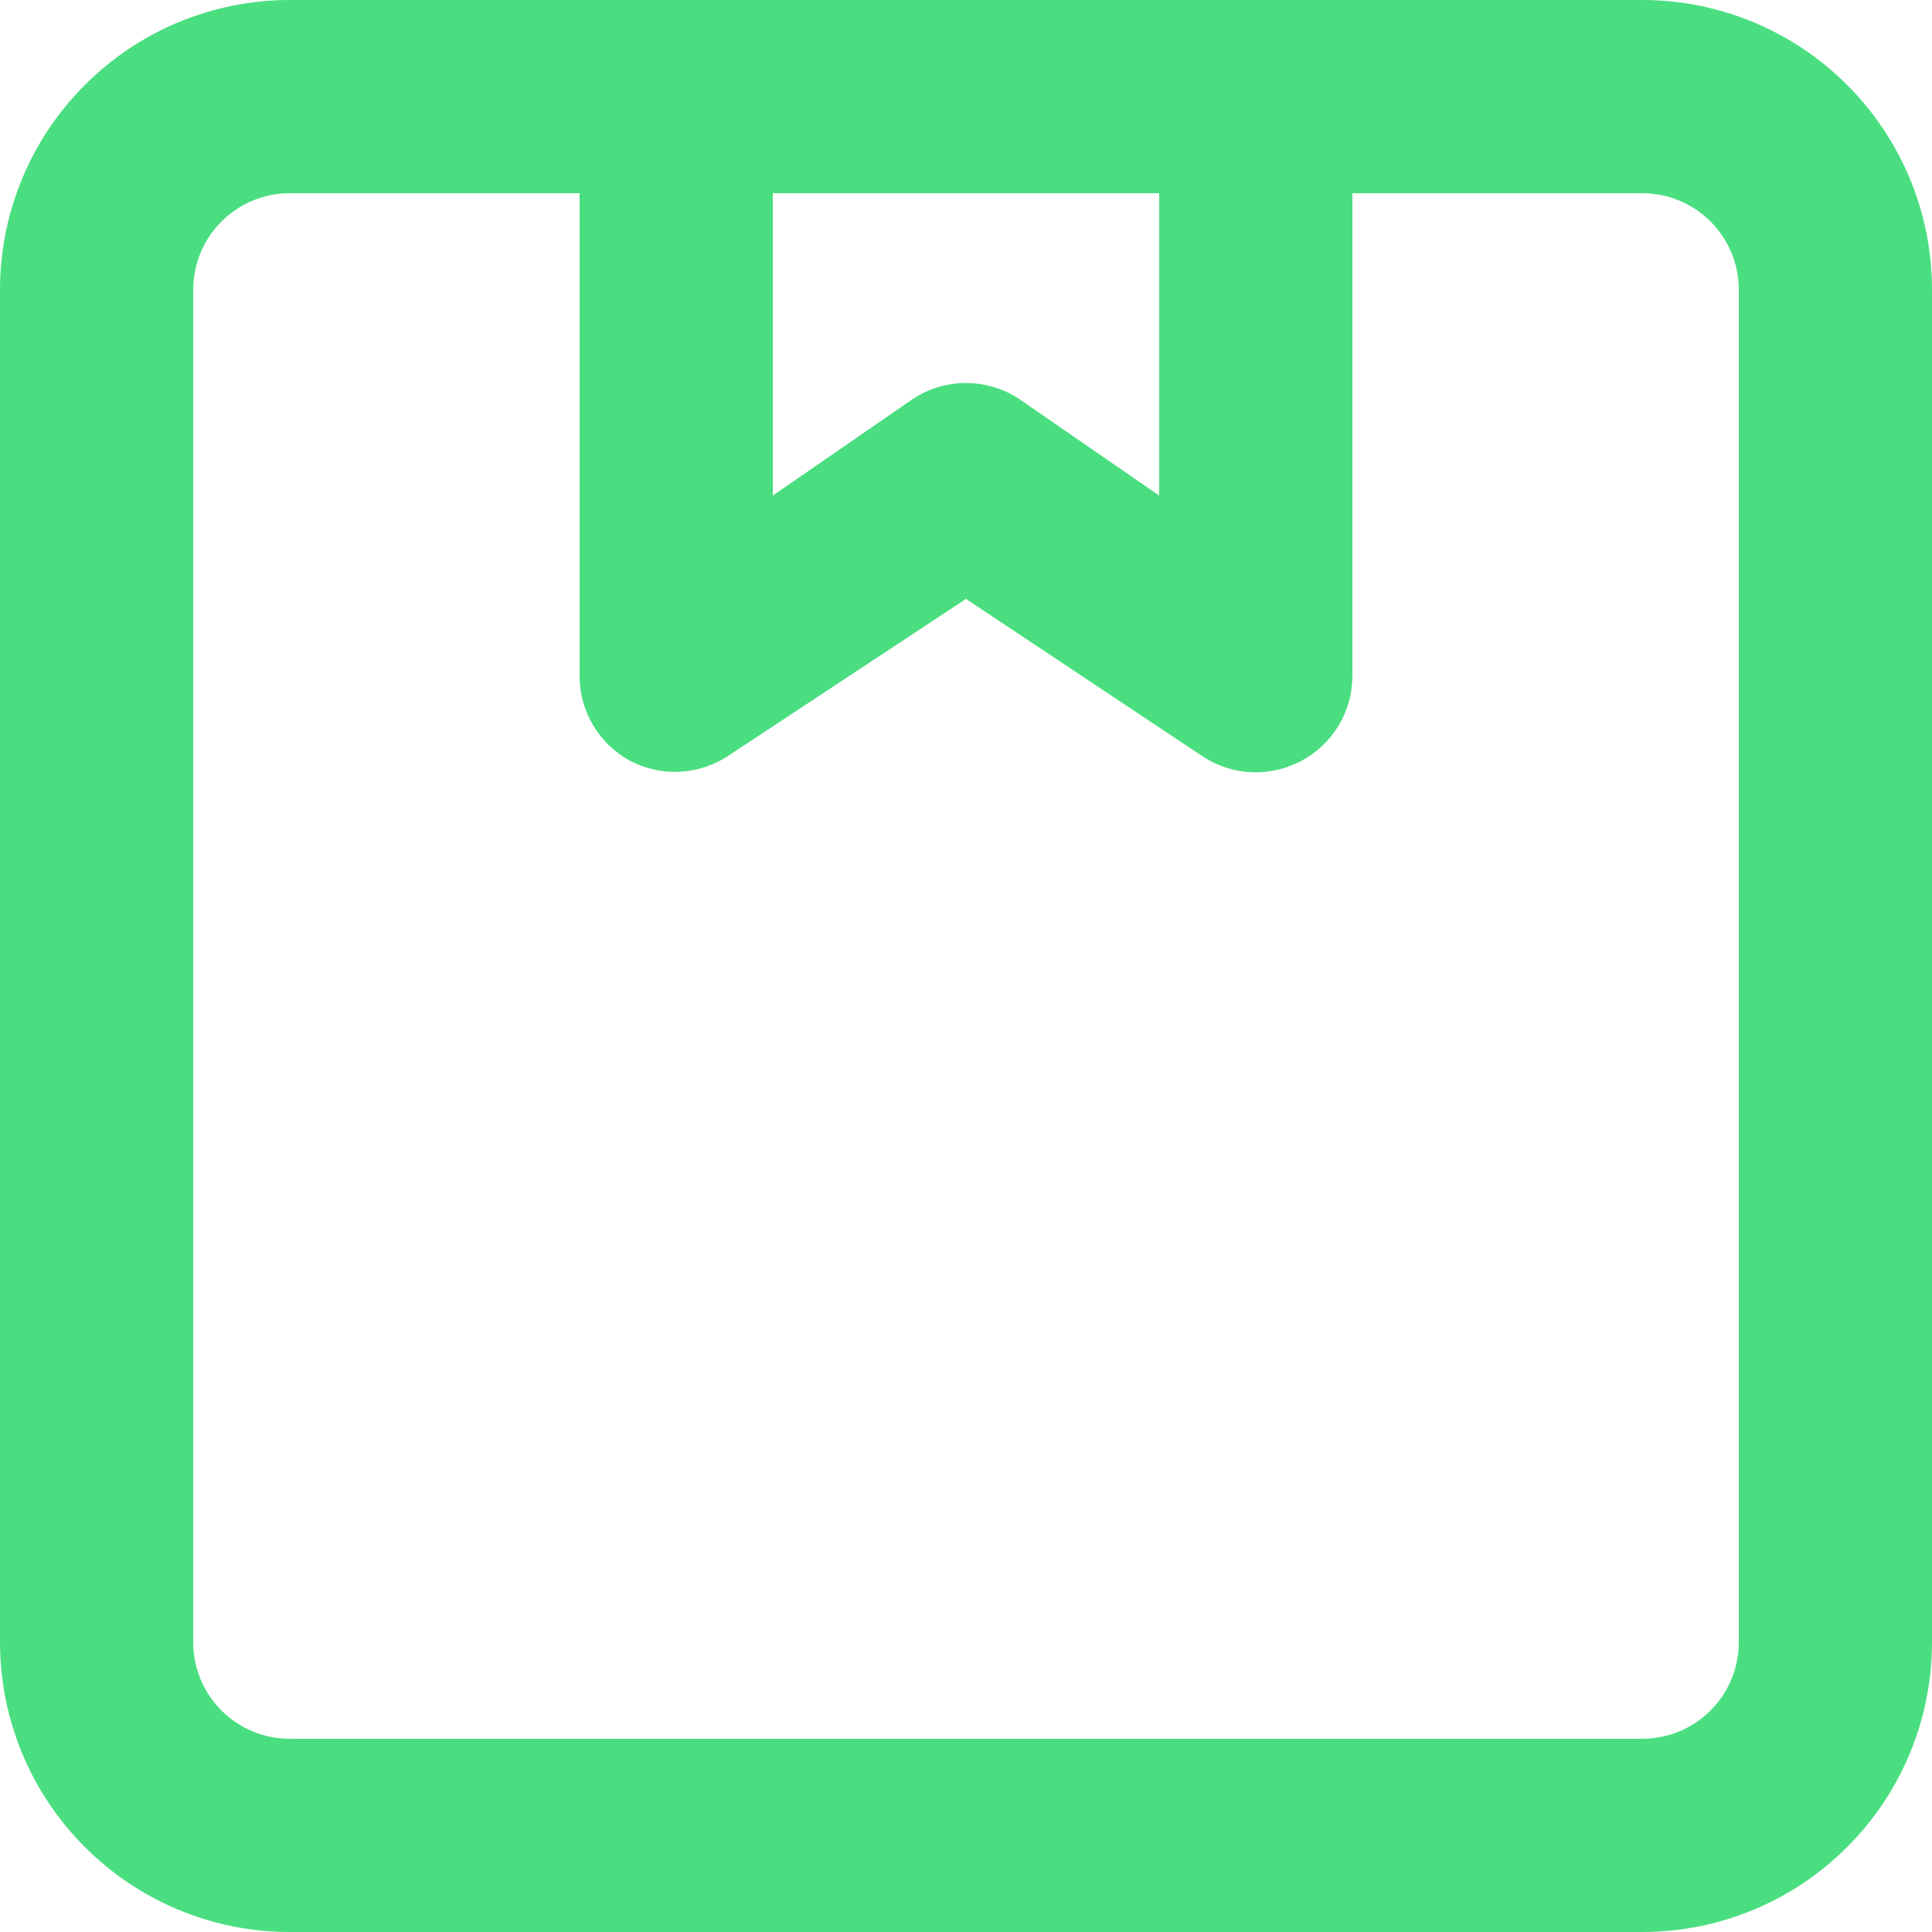 <svg width="20" height="20" viewBox="0 0 20 20" fill="none" xmlns="http://www.w3.org/2000/svg">
<path d="M17 0H3C2.204 0 1.441 0.316 0.879 0.879C0.316 1.441 0 2.204 0 3V17C0 17.796 0.316 18.559 0.879 19.121C1.441 19.684 2.204 20 3 20H17C17.796 20 18.559 19.684 19.121 19.121C19.684 18.559 20 17.796 20 17V3C20 2.204 19.684 1.441 19.121 0.879C18.559 0.316 17.796 0 17 0ZM8 2H12V5.13L10.55 4.13C10.387 4.022 10.195 3.965 10 3.965C9.804 3.965 9.613 4.022 9.45 4.13L8 5.13V2ZM18 17C18 17.265 17.895 17.52 17.707 17.707C17.52 17.895 17.265 18 17 18H3C2.735 18 2.48 17.895 2.293 17.707C2.105 17.52 2 17.265 2 17V3C2 2.735 2.105 2.48 2.293 2.293C2.48 2.105 2.735 2 3 2H6V7C6 7.181 6.05 7.358 6.143 7.513C6.237 7.668 6.37 7.795 6.53 7.88C6.686 7.96 6.861 7.998 7.037 7.989C7.212 7.98 7.382 7.925 7.53 7.83L10 6.2L12.45 7.83C12.6 7.929 12.775 7.986 12.955 7.994C13.135 8.002 13.313 7.961 13.472 7.876C13.631 7.791 13.764 7.665 13.857 7.511C13.95 7.357 13.999 7.18 14 7V2H17C17.265 2 17.52 2.105 17.707 2.293C17.895 2.48 18 2.735 18 3V17Z" fill="#4ade80"/>
</svg>
